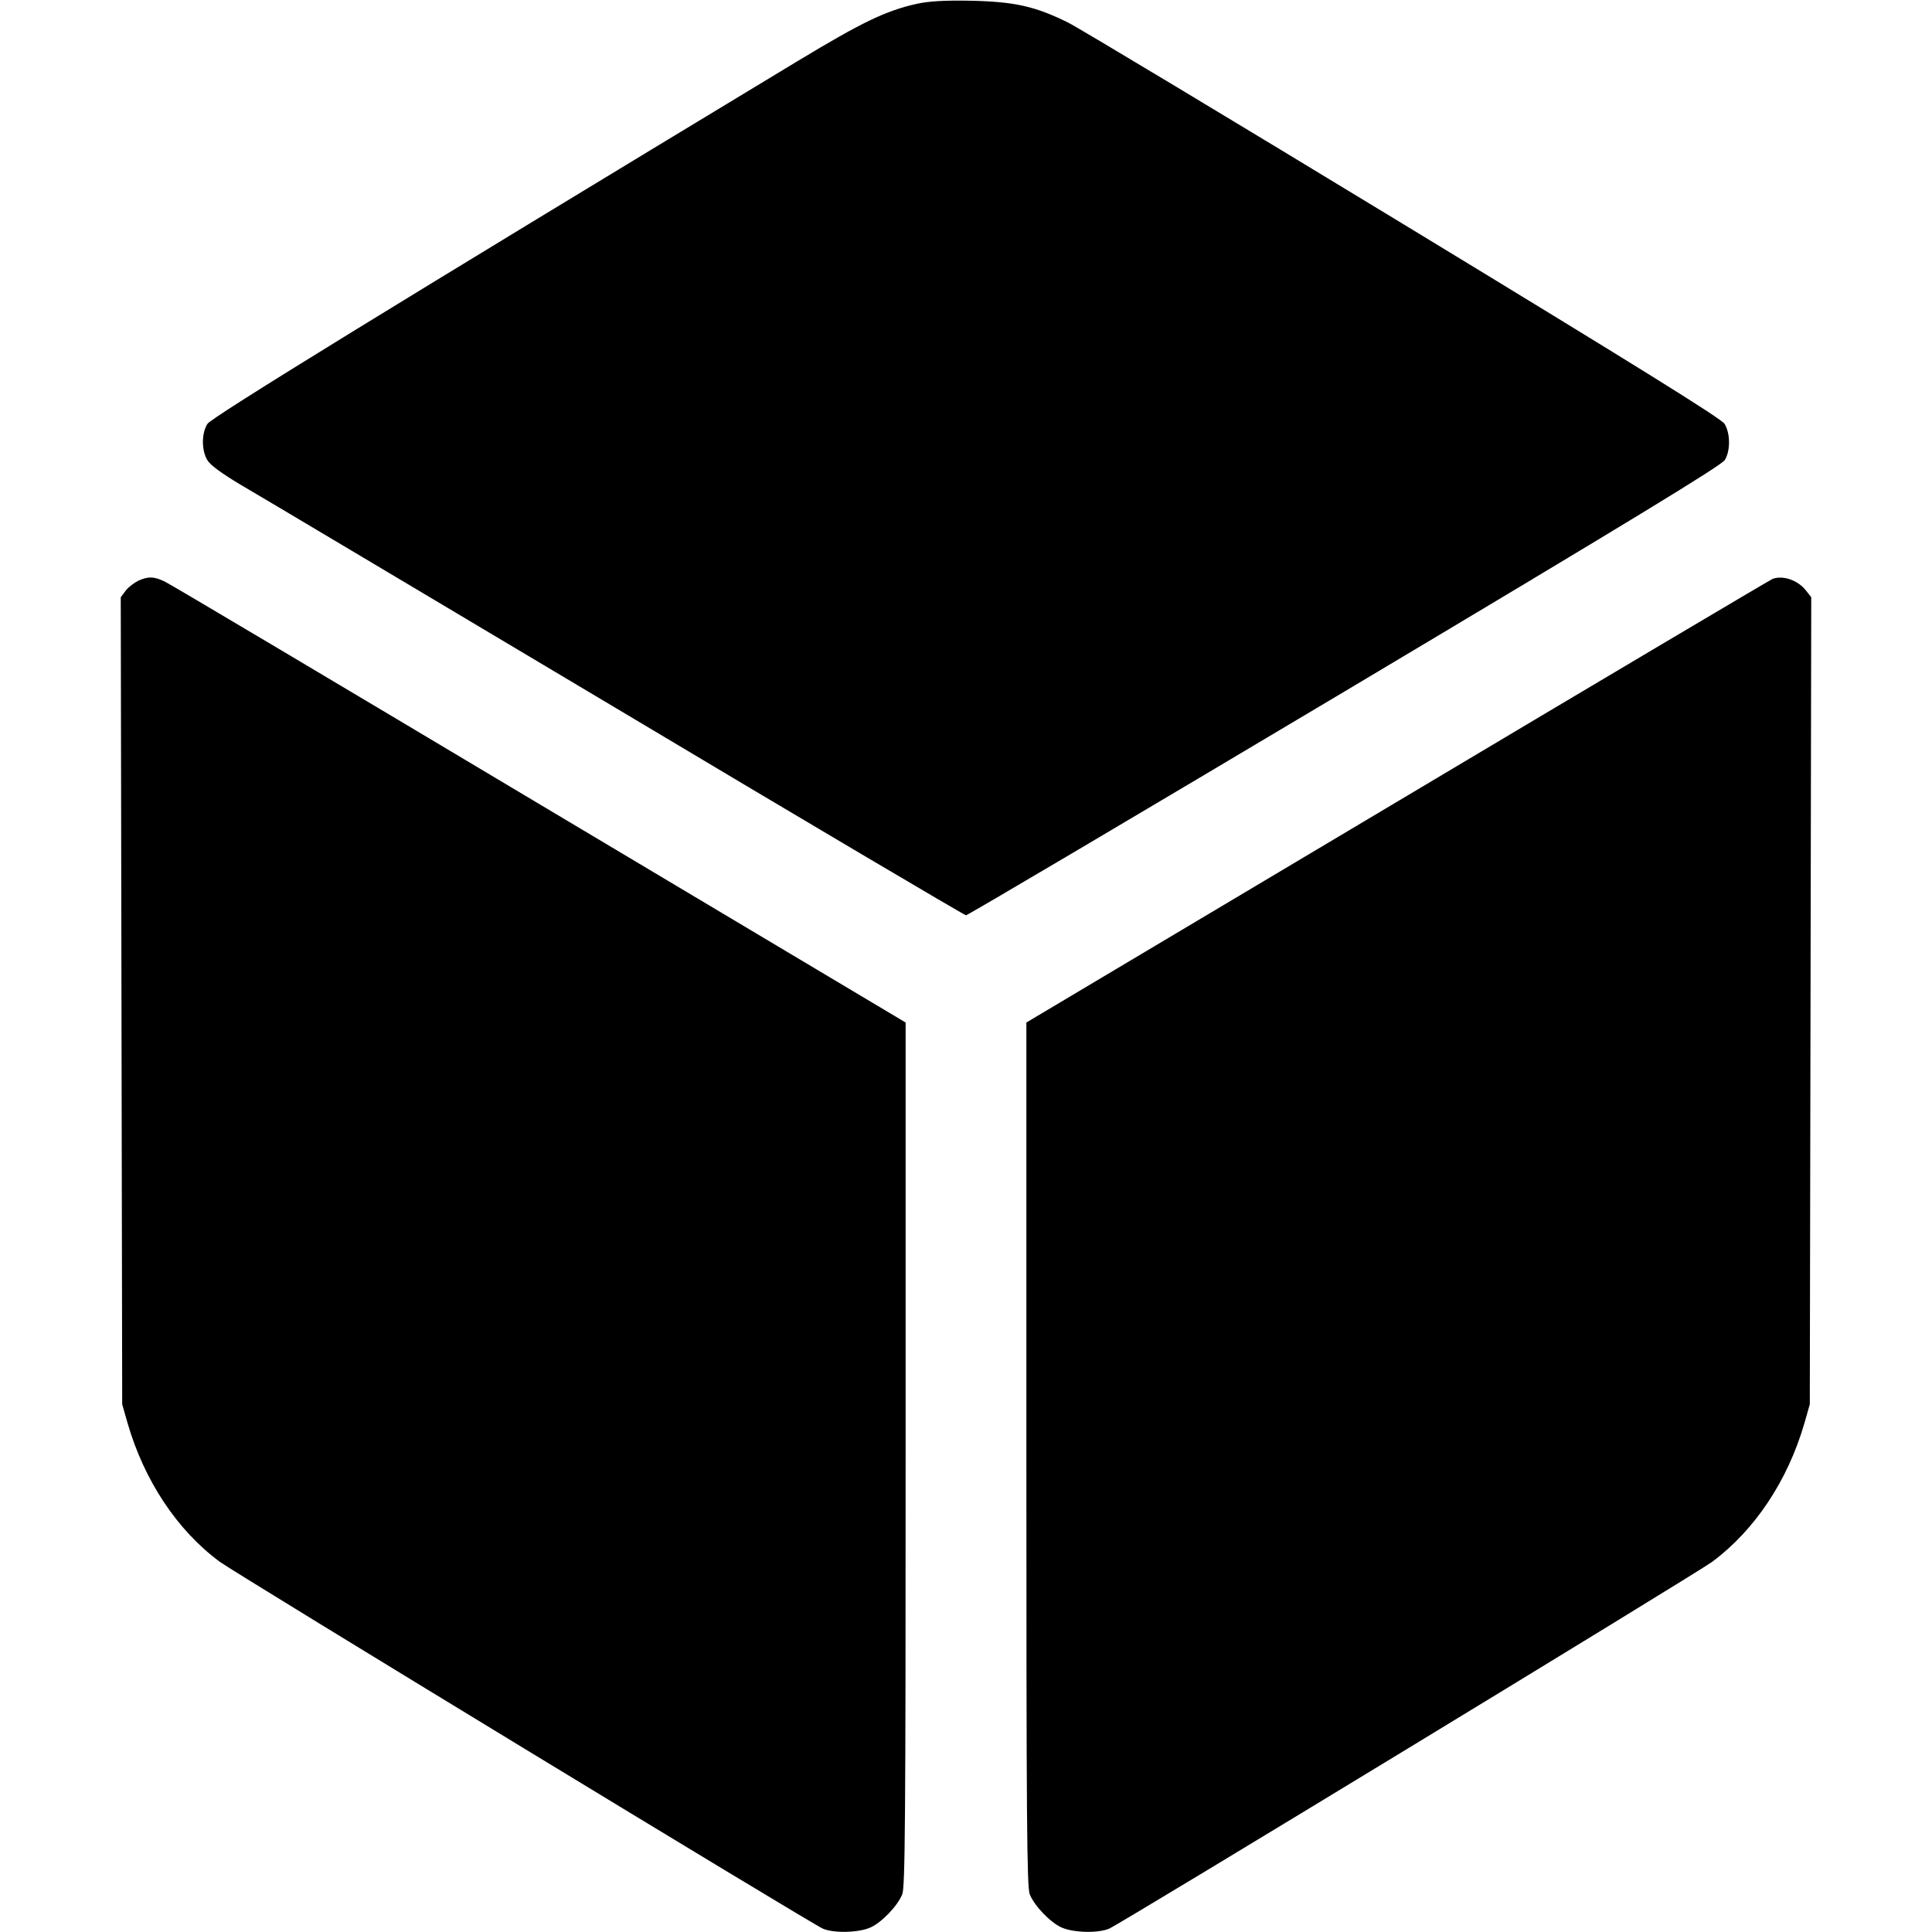 <?xml version="1.0" standalone="no"?>
<!DOCTYPE svg PUBLIC "-//W3C//DTD SVG 20010904//EN"
 "http://www.w3.org/TR/2001/REC-SVG-20010904/DTD/svg10.dtd">
<svg version="1.0" xmlns="http://www.w3.org/2000/svg"
 width="800pt" height="800pt" viewBox="0 0 800 800"
 preserveAspectRatio="xMidYMid meet">

<g transform="translate(0,800) scale(0.1,-0.1)"
fill="#000000" stroke="none">
<path d="M3795 7984 c-128 -29 -224 -75 -494 -238 -1659 -1003 -2425 -1474
-2442 -1501 -25 -39 -25 -111 0 -151 12 -20 60 -55 137 -101 66 -38 765 -455
1556 -926 790 -472 1442 -857 1448 -857 7 0 712 417 1568 927 1194 712 1559
935 1574 958 24 39 23 111 -1 150 -14 22 -350 231 -1327 825 -719 437 -1346
814 -1392 837 -136 67 -221 86 -402 90 -112 2 -174 -2 -225 -13z"/>
<path d="M574 5596 c-17 -8 -41 -26 -53 -41 l-21 -28 3 -1671 3 -1671 22 -77
c69 -239 206 -445 382 -575 65 -48 2450 -1499 2497 -1519 46 -20 150 -17 198
5 46 21 111 88 131 137 12 28 14 310 14 1822 l0 1788 -1516 904 c-834 498
-1532 913 -1552 922 -44 21 -67 22 -108 4z"/>
<path d="M7340 5603 c-8 -3 -707 -417 -1552 -921 l-1538 -916 0 -1788 c0
-1512 2 -1794 14 -1822 20 -49 85 -116 131 -137 48 -22 152 -25 198 -5 47 20
2432 1471 2497 1519 176 131 313 336 382 575 l22 77 3 1671 3 1671 -22 28
c-33 42 -94 64 -138 48z"/>
</g>
</svg>
